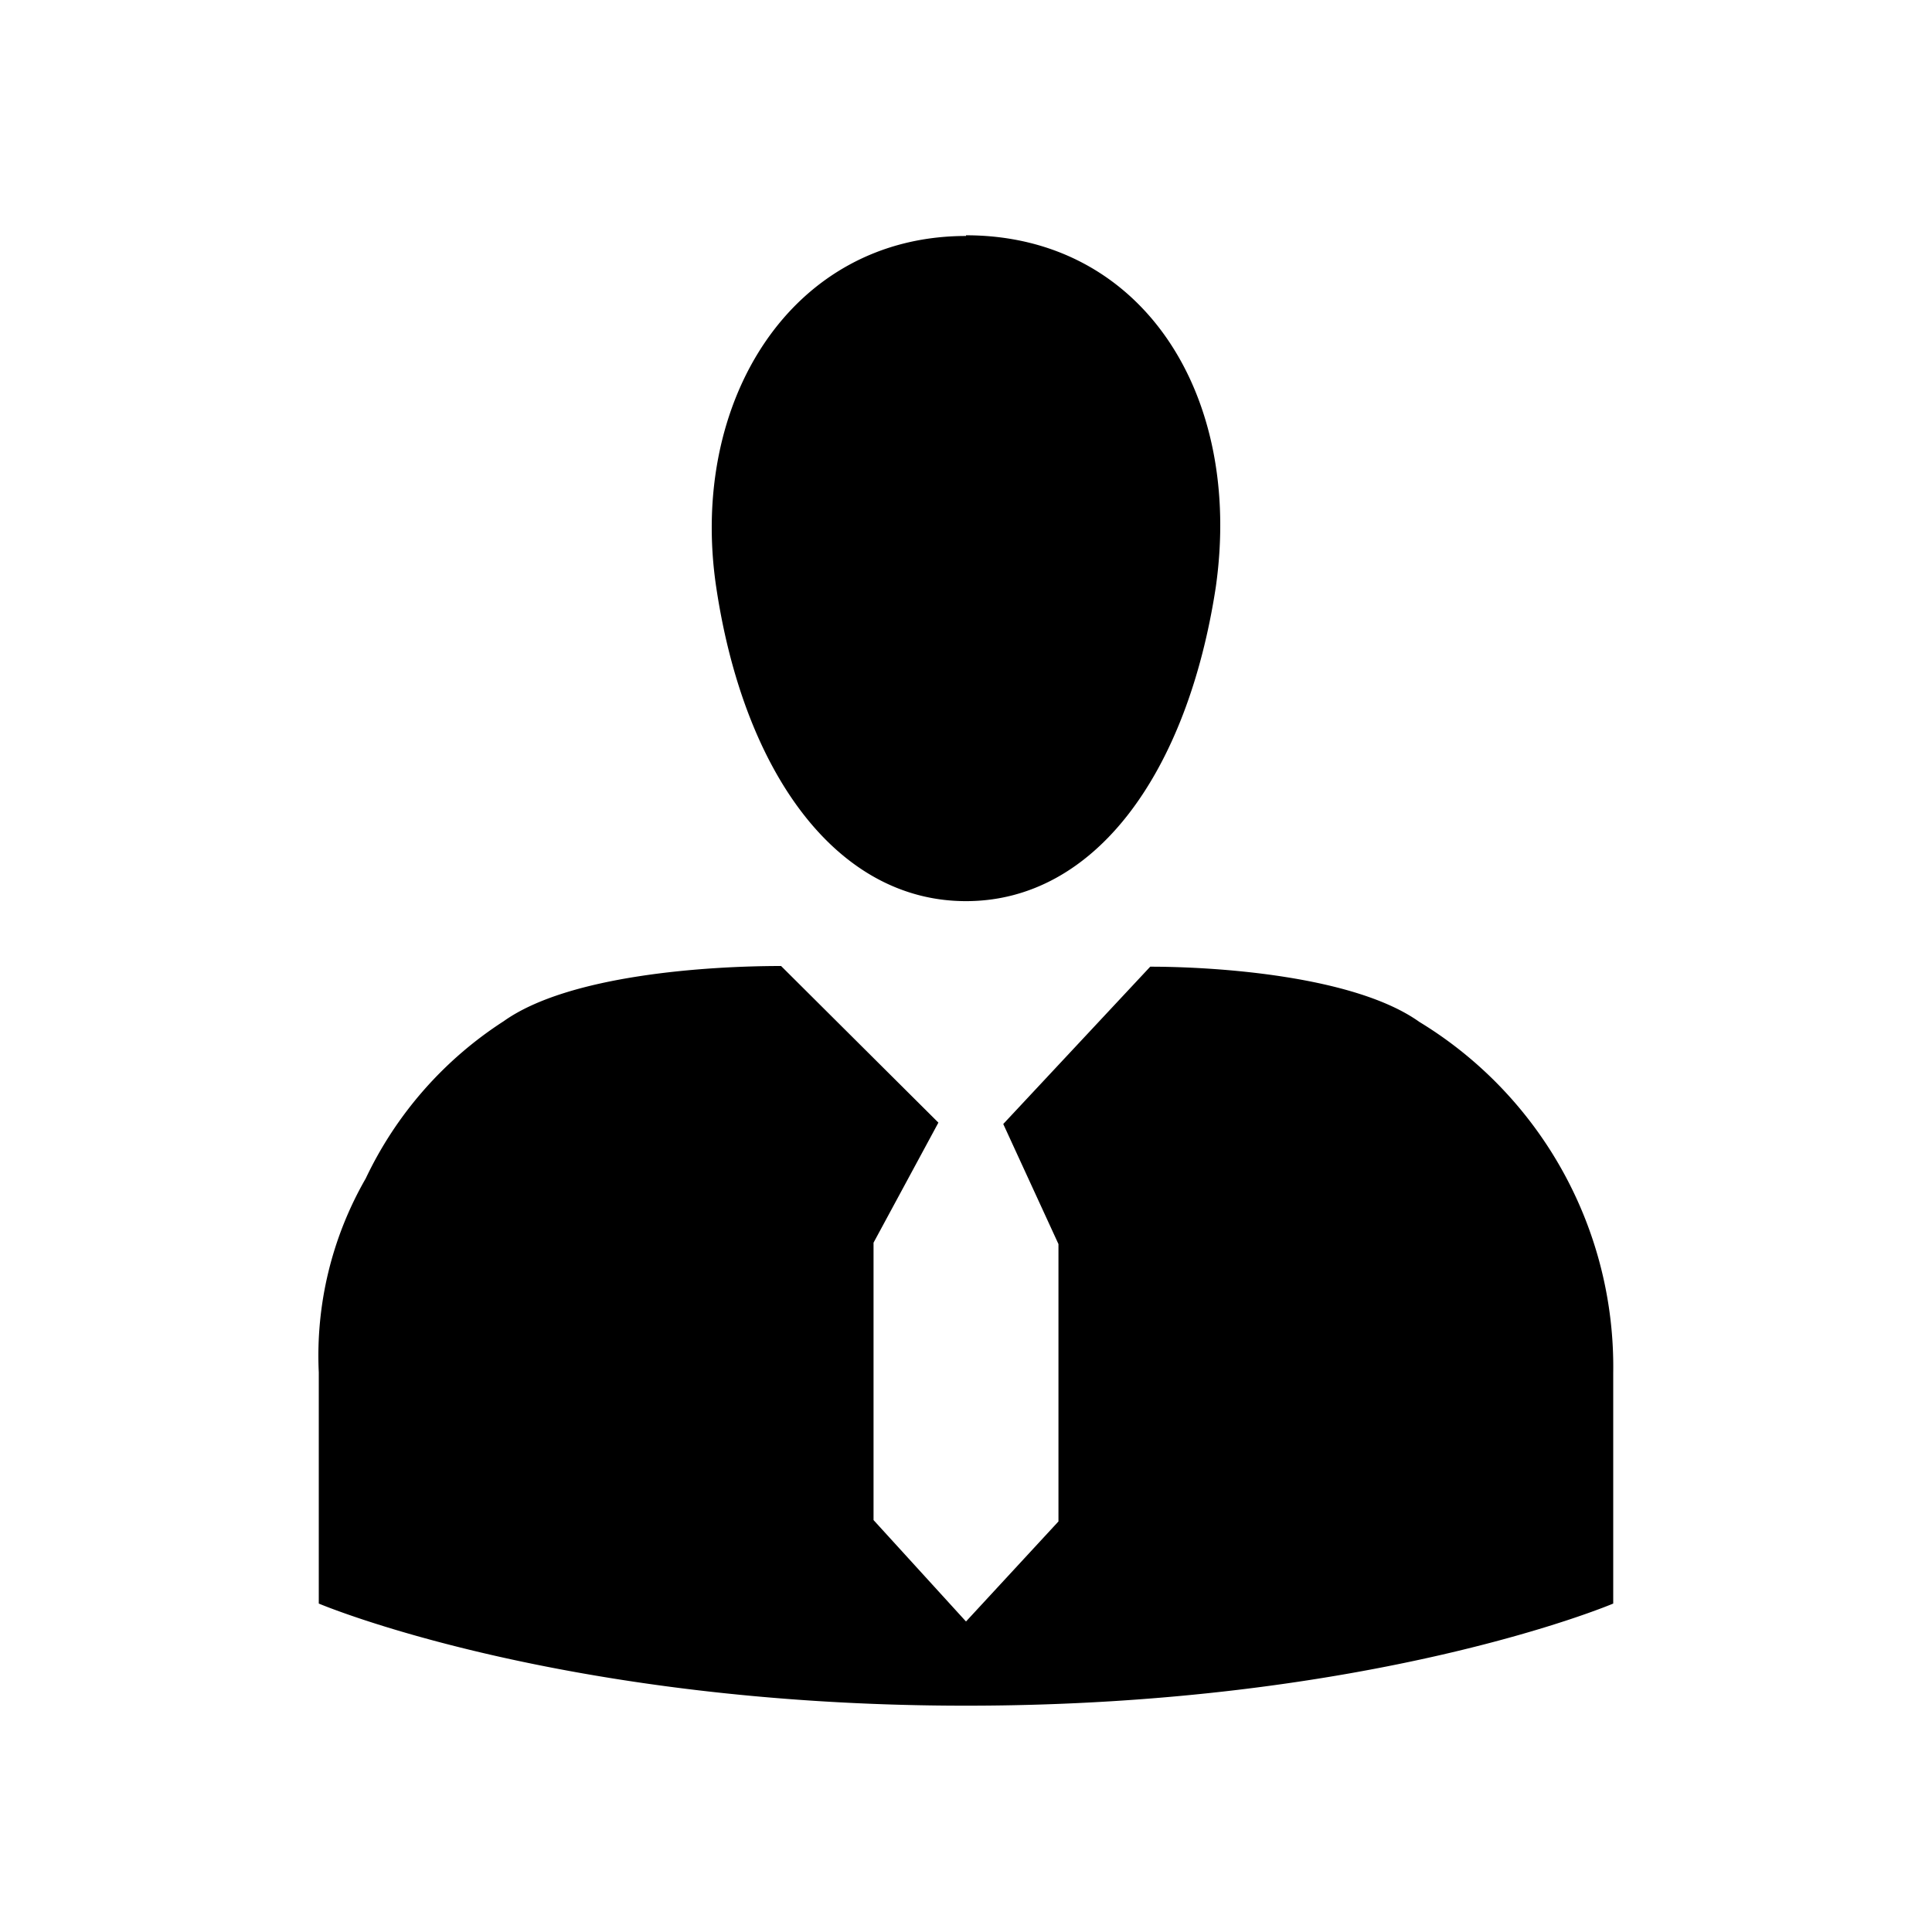 <svg width="28" height="28" xmlns="http://www.w3.org/2000/svg">
  <path d="M23.38 23.24V19.9a5.85 5.85 0 00-2.81-5.09c-.94-.67-2.95-.8-3.9-.8l-2.13 2.28.8 1.74v4.02L14 23.5l-1.34-1.47v-4.02l.94-1.74L11.32 14c-1.07 0-3.08.13-4.02.8a5.53 5.53 0 00-2 2.28 5.15 5.15 0 00-.68 2.81v3.35s3.49 1.48 9.38 1.48c5.9 0 9.38-1.48 9.38-1.48zM14 3.42c-2.54 0-4.02 2.41-3.62 5.09.4 2.68 1.74 4.55 3.62 4.55 1.88 0 3.21-1.87 3.62-4.55.4-2.81-1.08-5.1-3.62-5.1z"/>
</svg>
